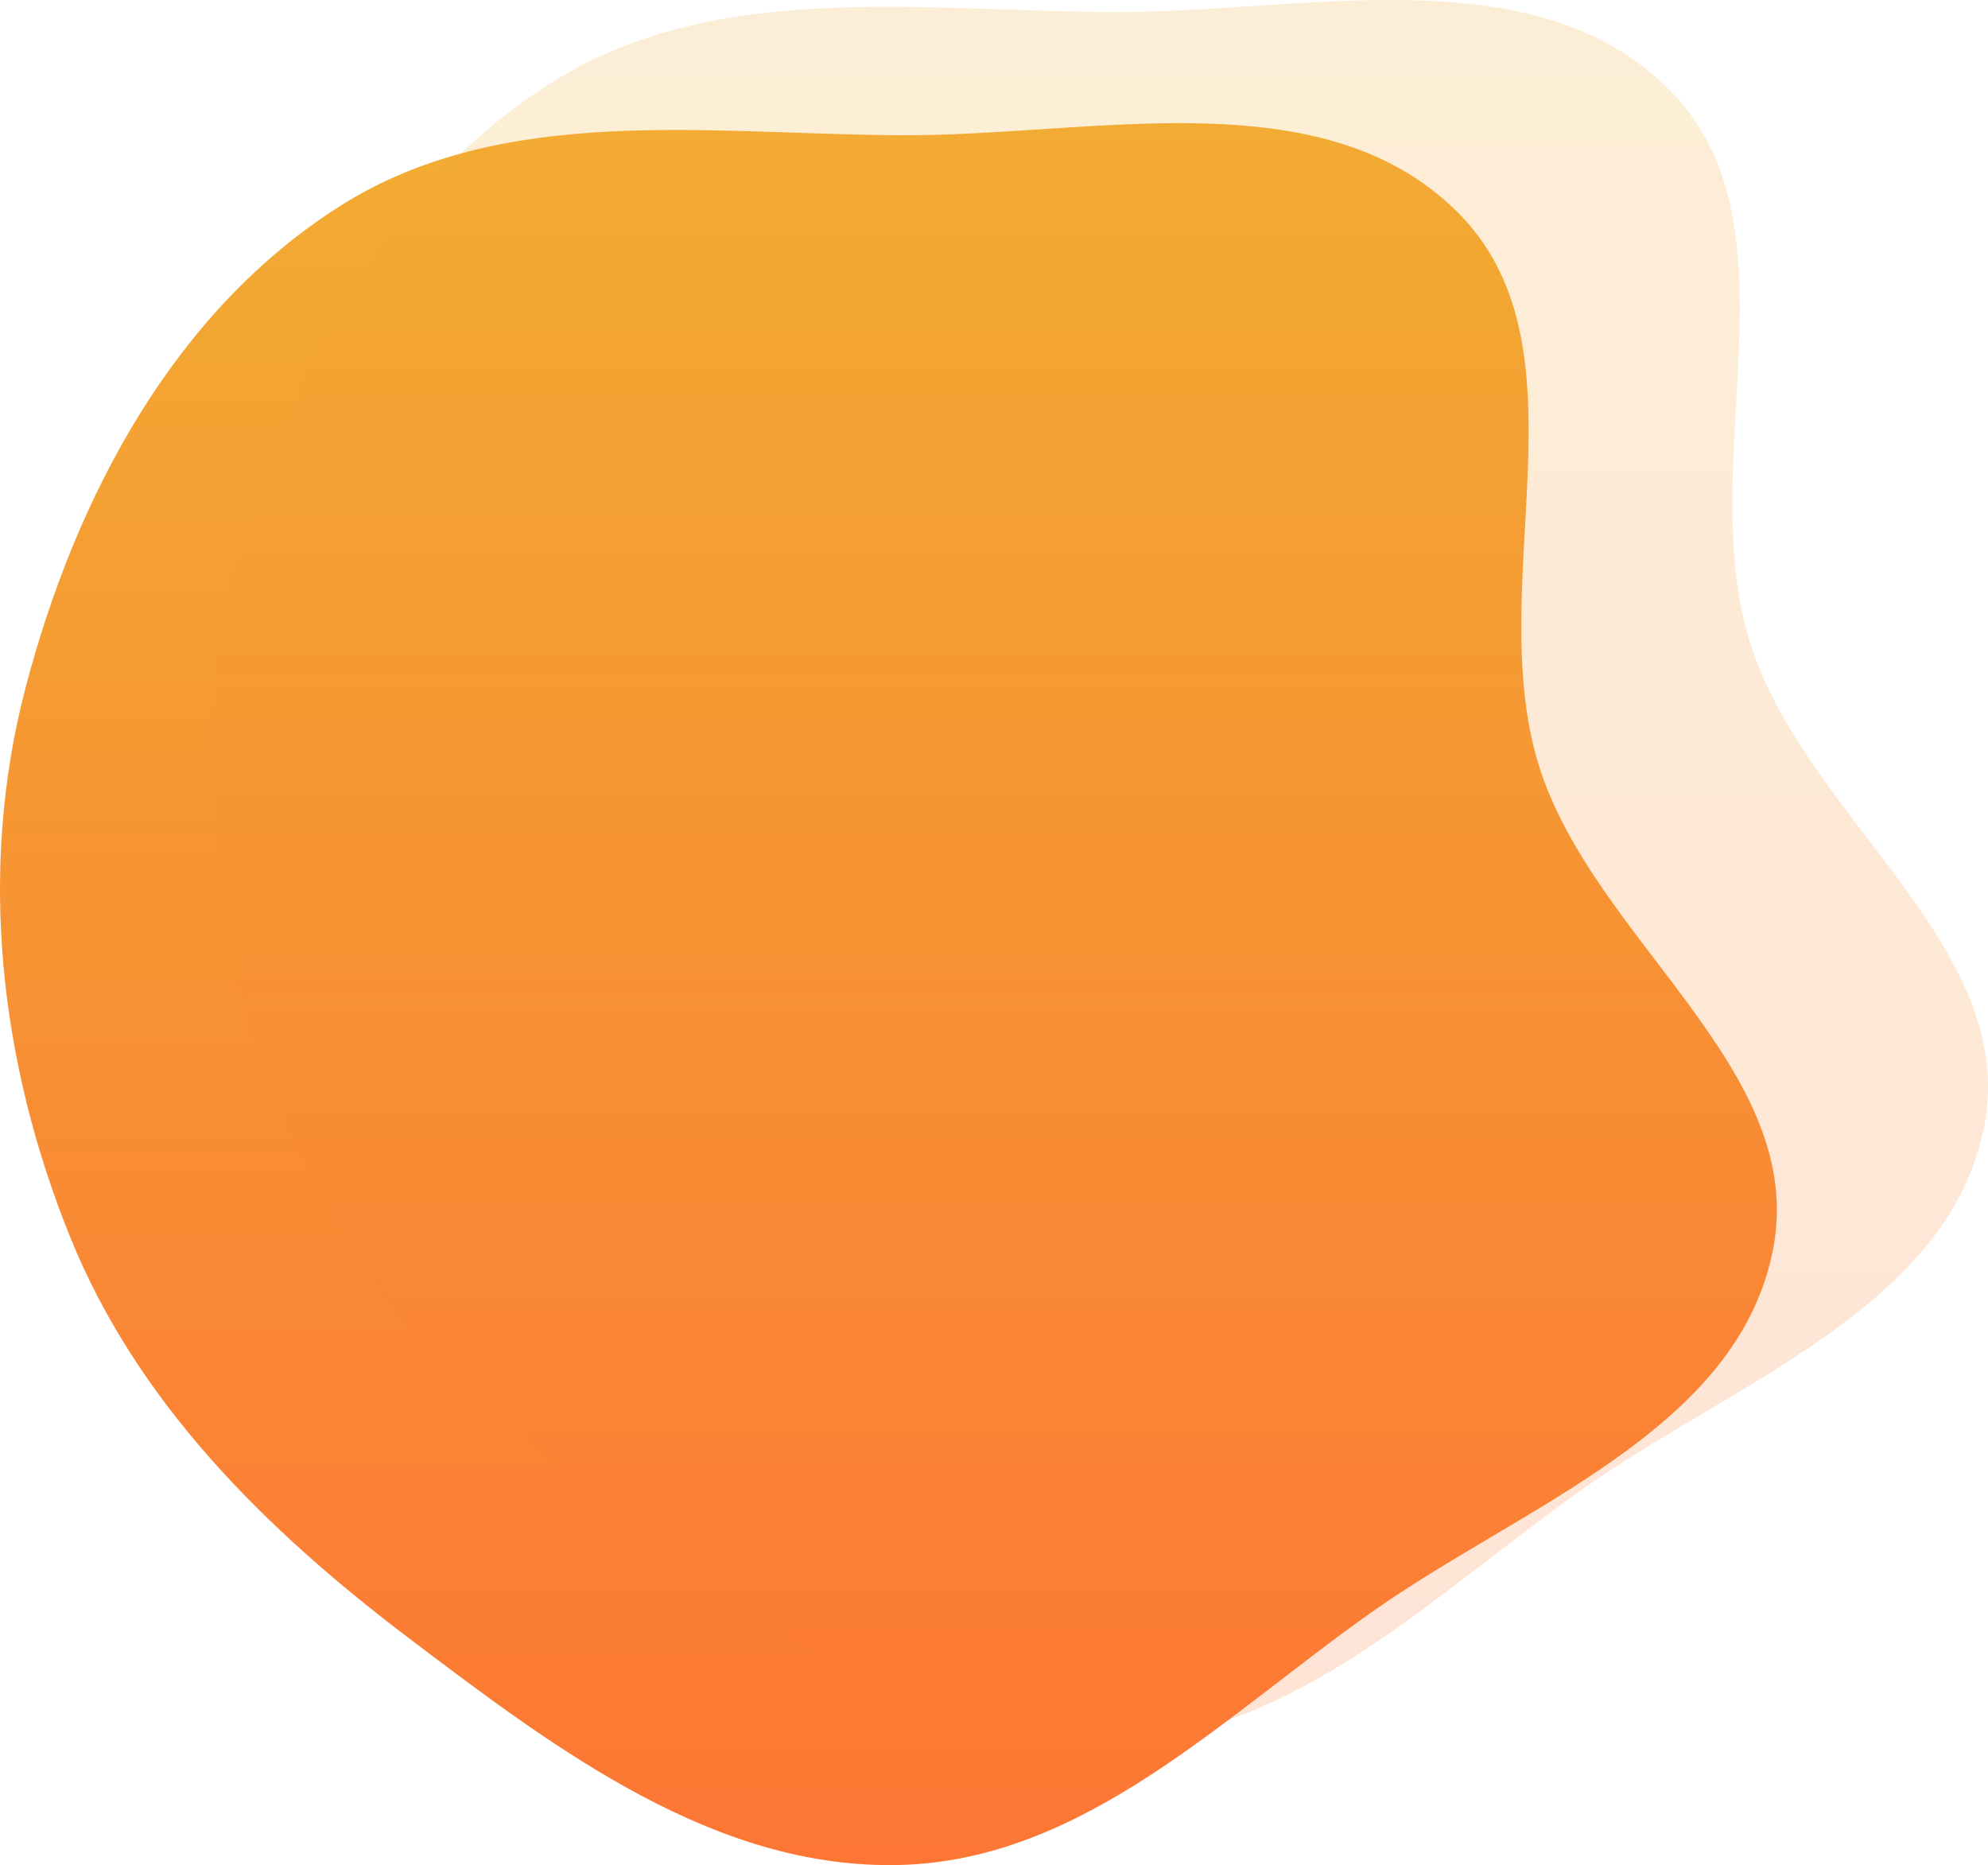 <svg width="113" height="106" viewBox="0 0 113 106" fill="none" xmlns="http://www.w3.org/2000/svg">
<path fill-rule="evenodd" clip-rule="evenodd" d="M51.202 7.686C62.1 7.742 75.072 4.393 82.796 12.007C90.558 19.657 84.279 33.027 87.442 43.409C90.494 53.422 102.79 60.755 100.779 71.022C98.773 81.264 86.583 85.547 78.002 91.599C69.517 97.584 61.615 105.699 51.202 105.991C40.684 106.285 31.641 99.457 23.278 93.132C15.106 86.95 7.788 79.724 3.972 70.267C-0.036 60.336 -1.262 49.415 1.458 39.064C4.294 28.276 9.876 17.672 19.371 11.683C28.618 5.85 40.239 7.63 51.202 7.686Z" fill="url(#paint0_linear)"/>
<path fill-rule="evenodd" clip-rule="evenodd" d="M63.202 0.686C74.1 0.742 87.072 -2.607 94.796 5.007C102.558 12.657 96.279 26.027 99.442 36.409C102.494 46.422 114.79 53.755 112.779 64.022C110.773 74.264 98.583 78.547 90.002 84.599C81.517 90.584 73.615 98.699 63.202 98.991C52.684 99.285 43.641 92.457 35.278 86.132C27.106 79.95 19.788 72.724 15.972 63.267C11.964 53.336 10.738 42.415 13.458 32.064C16.294 21.276 21.876 10.672 31.371 4.683C40.618 -1.15 52.239 0.63 63.202 0.686Z" fill="url(#paint1_linear)" fill-opacity="0.2"/>
<defs>
<linearGradient id="paint0_linear" x1="50.5" y1="7" x2="50.5" y2="106" gradientUnits="userSpaceOnUse">
<stop stop-color="#F2AC33"/>
<stop offset="1" stop-color="#FD7634"/>
</linearGradient>
<linearGradient id="paint1_linear" x1="62.5" y1="0" x2="62.5" y2="99" gradientUnits="userSpaceOnUse">
<stop stop-color="#F2AC33"/>
<stop offset="1" stop-color="#FD7634"/>
</linearGradient>
</defs>
</svg>
